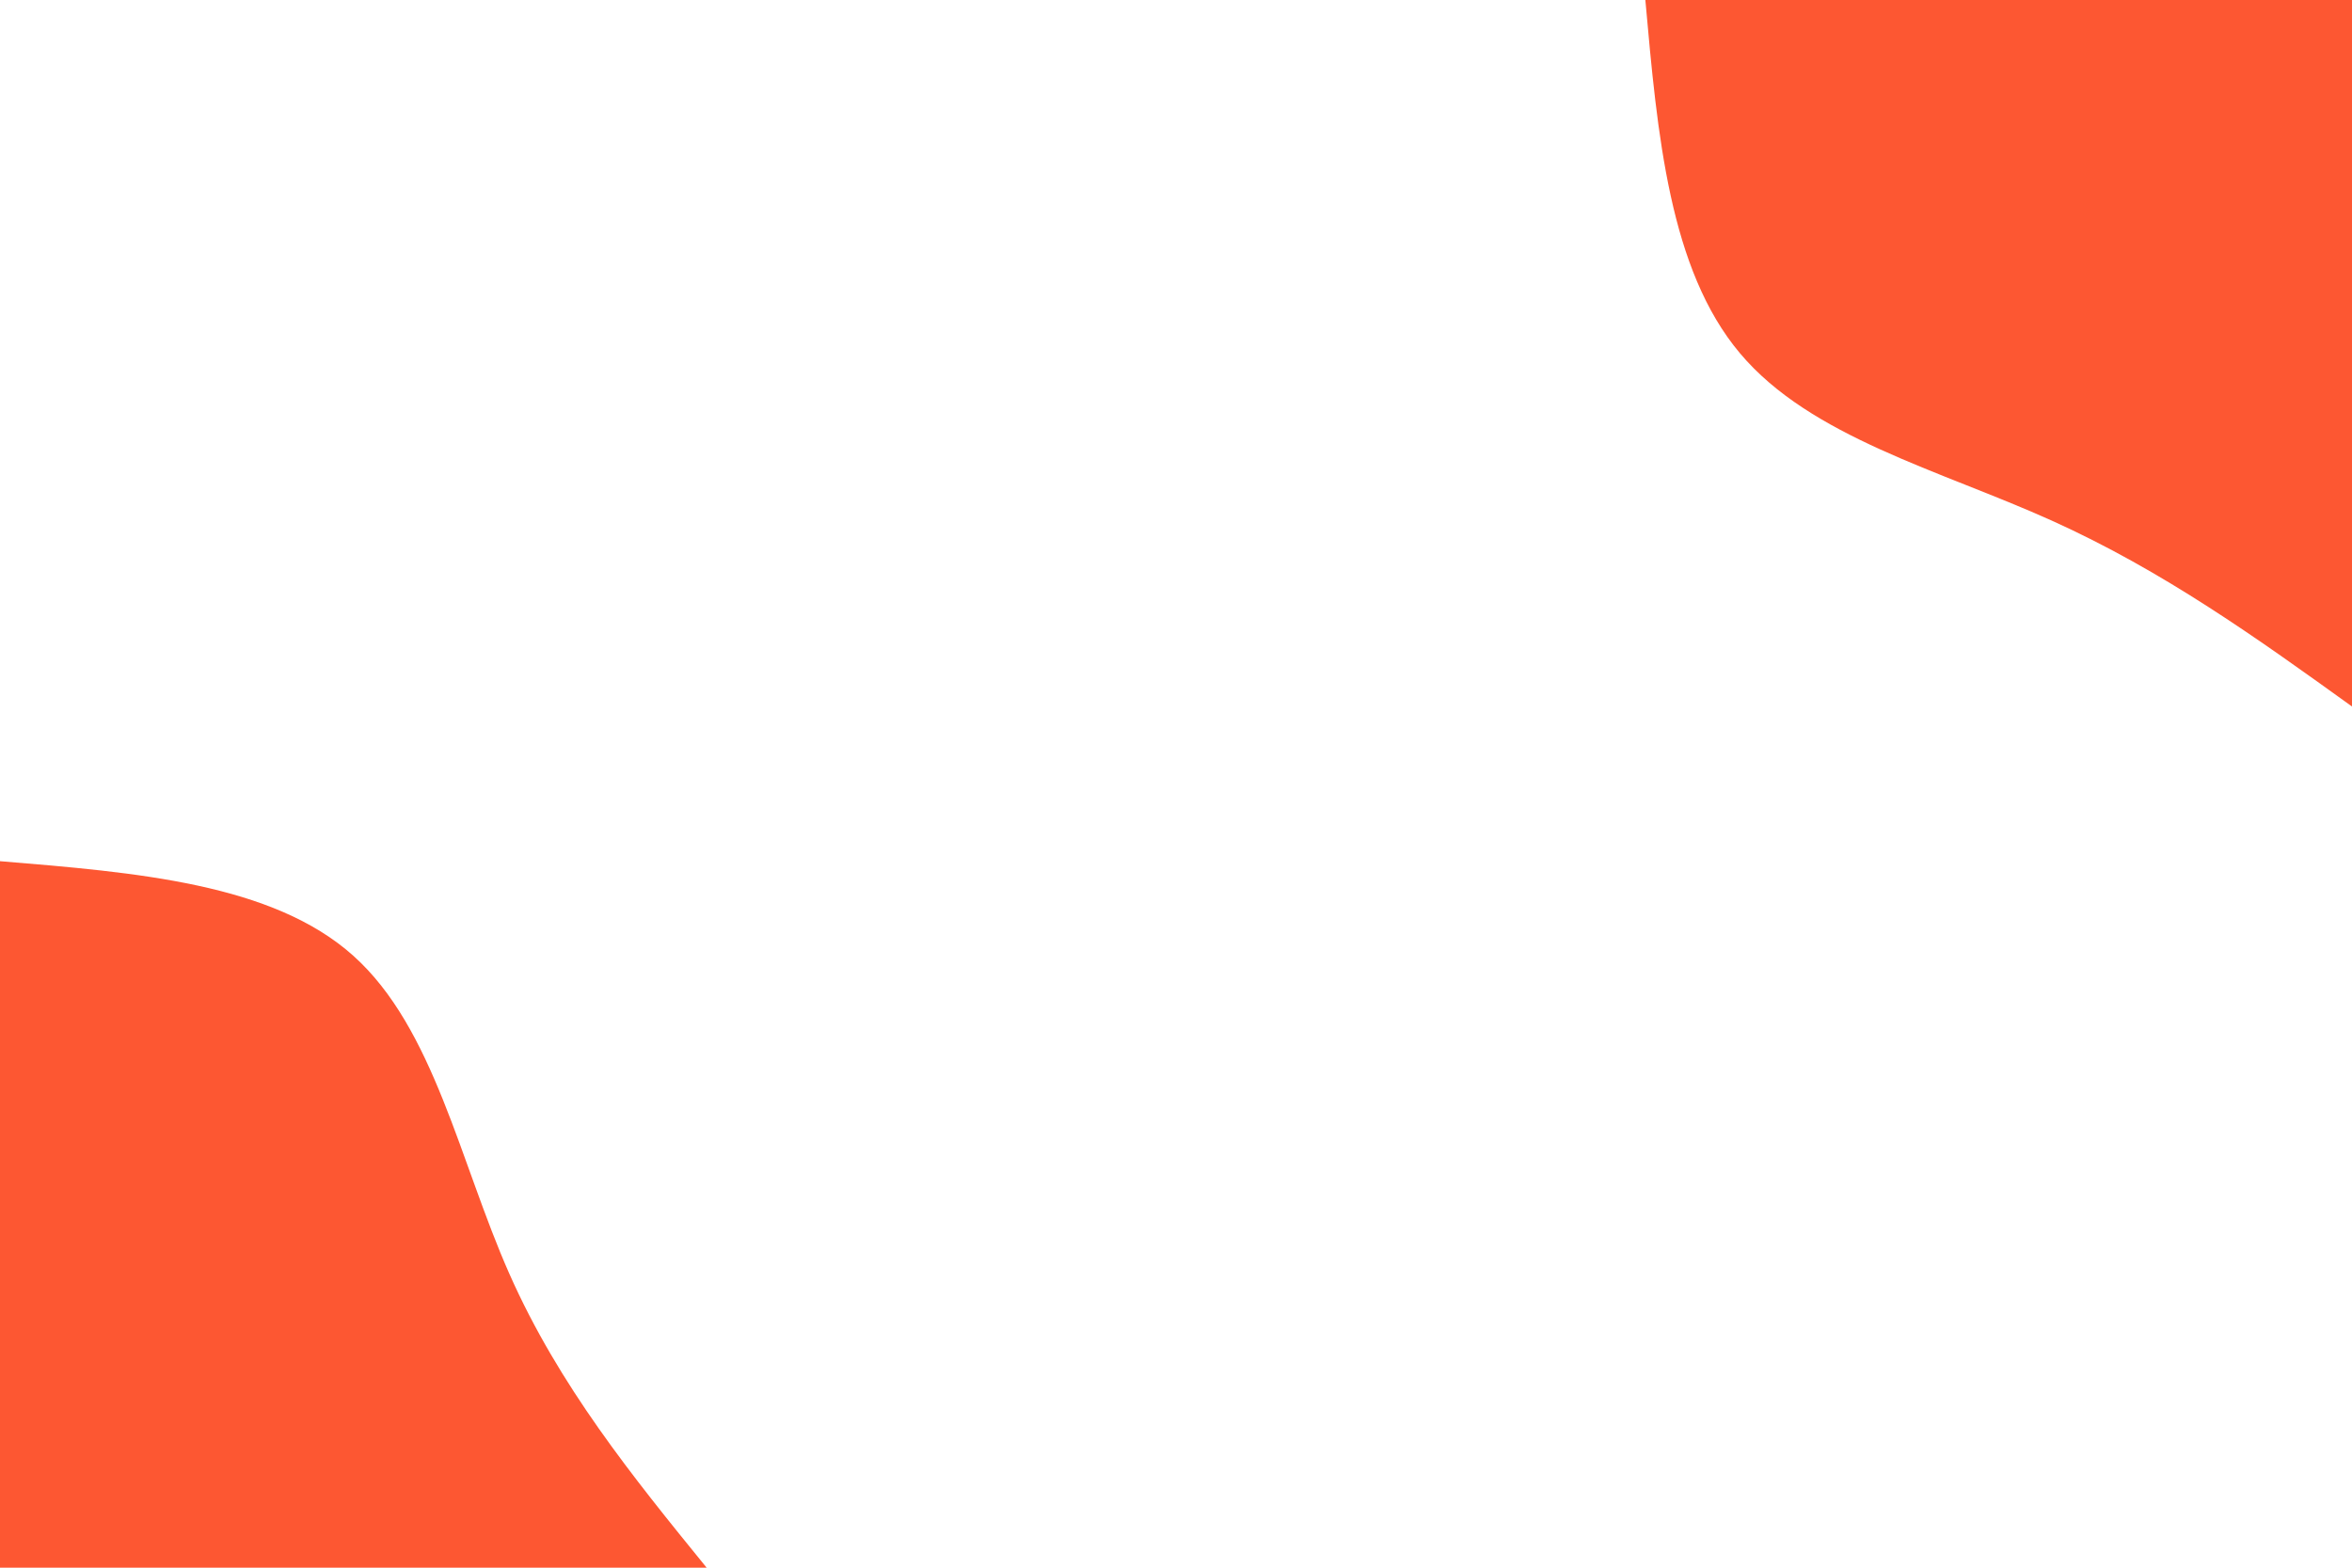 <svg id="visual" viewBox="0 0 900 600" width="900" height="600" xmlns="http://www.w3.org/2000/svg" xmlns:xlink="http://www.w3.org/1999/xlink" version="1.1"><rect x="0" y="0" width="900" height="600" fill="#FFFFFF"></rect><defs><linearGradient id="grad1_0" x1="33.3%" y1="0%" x2="100%" y2="100%"><stop offset="20%" stop-color="#ffffff" stop-opacity="1"></stop><stop offset="80%" stop-color="#ffffff" stop-opacity="1"></stop></linearGradient></defs><defs><linearGradient id="grad2_0" x1="0%" y1="0%" x2="66.7%" y2="100%"><stop offset="20%" stop-color="#ffffff" stop-opacity="1"></stop><stop offset="80%" stop-color="#ffffff" stop-opacity="1"></stop></linearGradient></defs><g transform="translate(900, 0)"><path d="M0 270.4C-36.1 244.4 -72.2 218.5 -115 199.2C-157.8 179.9 -207.2 167.3 -234.2 135.2C-261.2 103.1 -265.8 51.6 -270.4 0L0 0Z" fill="#fd5732"></path></g><g transform="translate(0, 600)"><path d="M0 -270.4C52.1 -266.1 104.3 -261.9 135.2 -234.2C166.1 -206.5 175.9 -155.4 194.9 -112.5C213.9 -69.6 242.1 -34.8 270.4 0L0 0Z" fill="#fd5732"></path></g></svg>